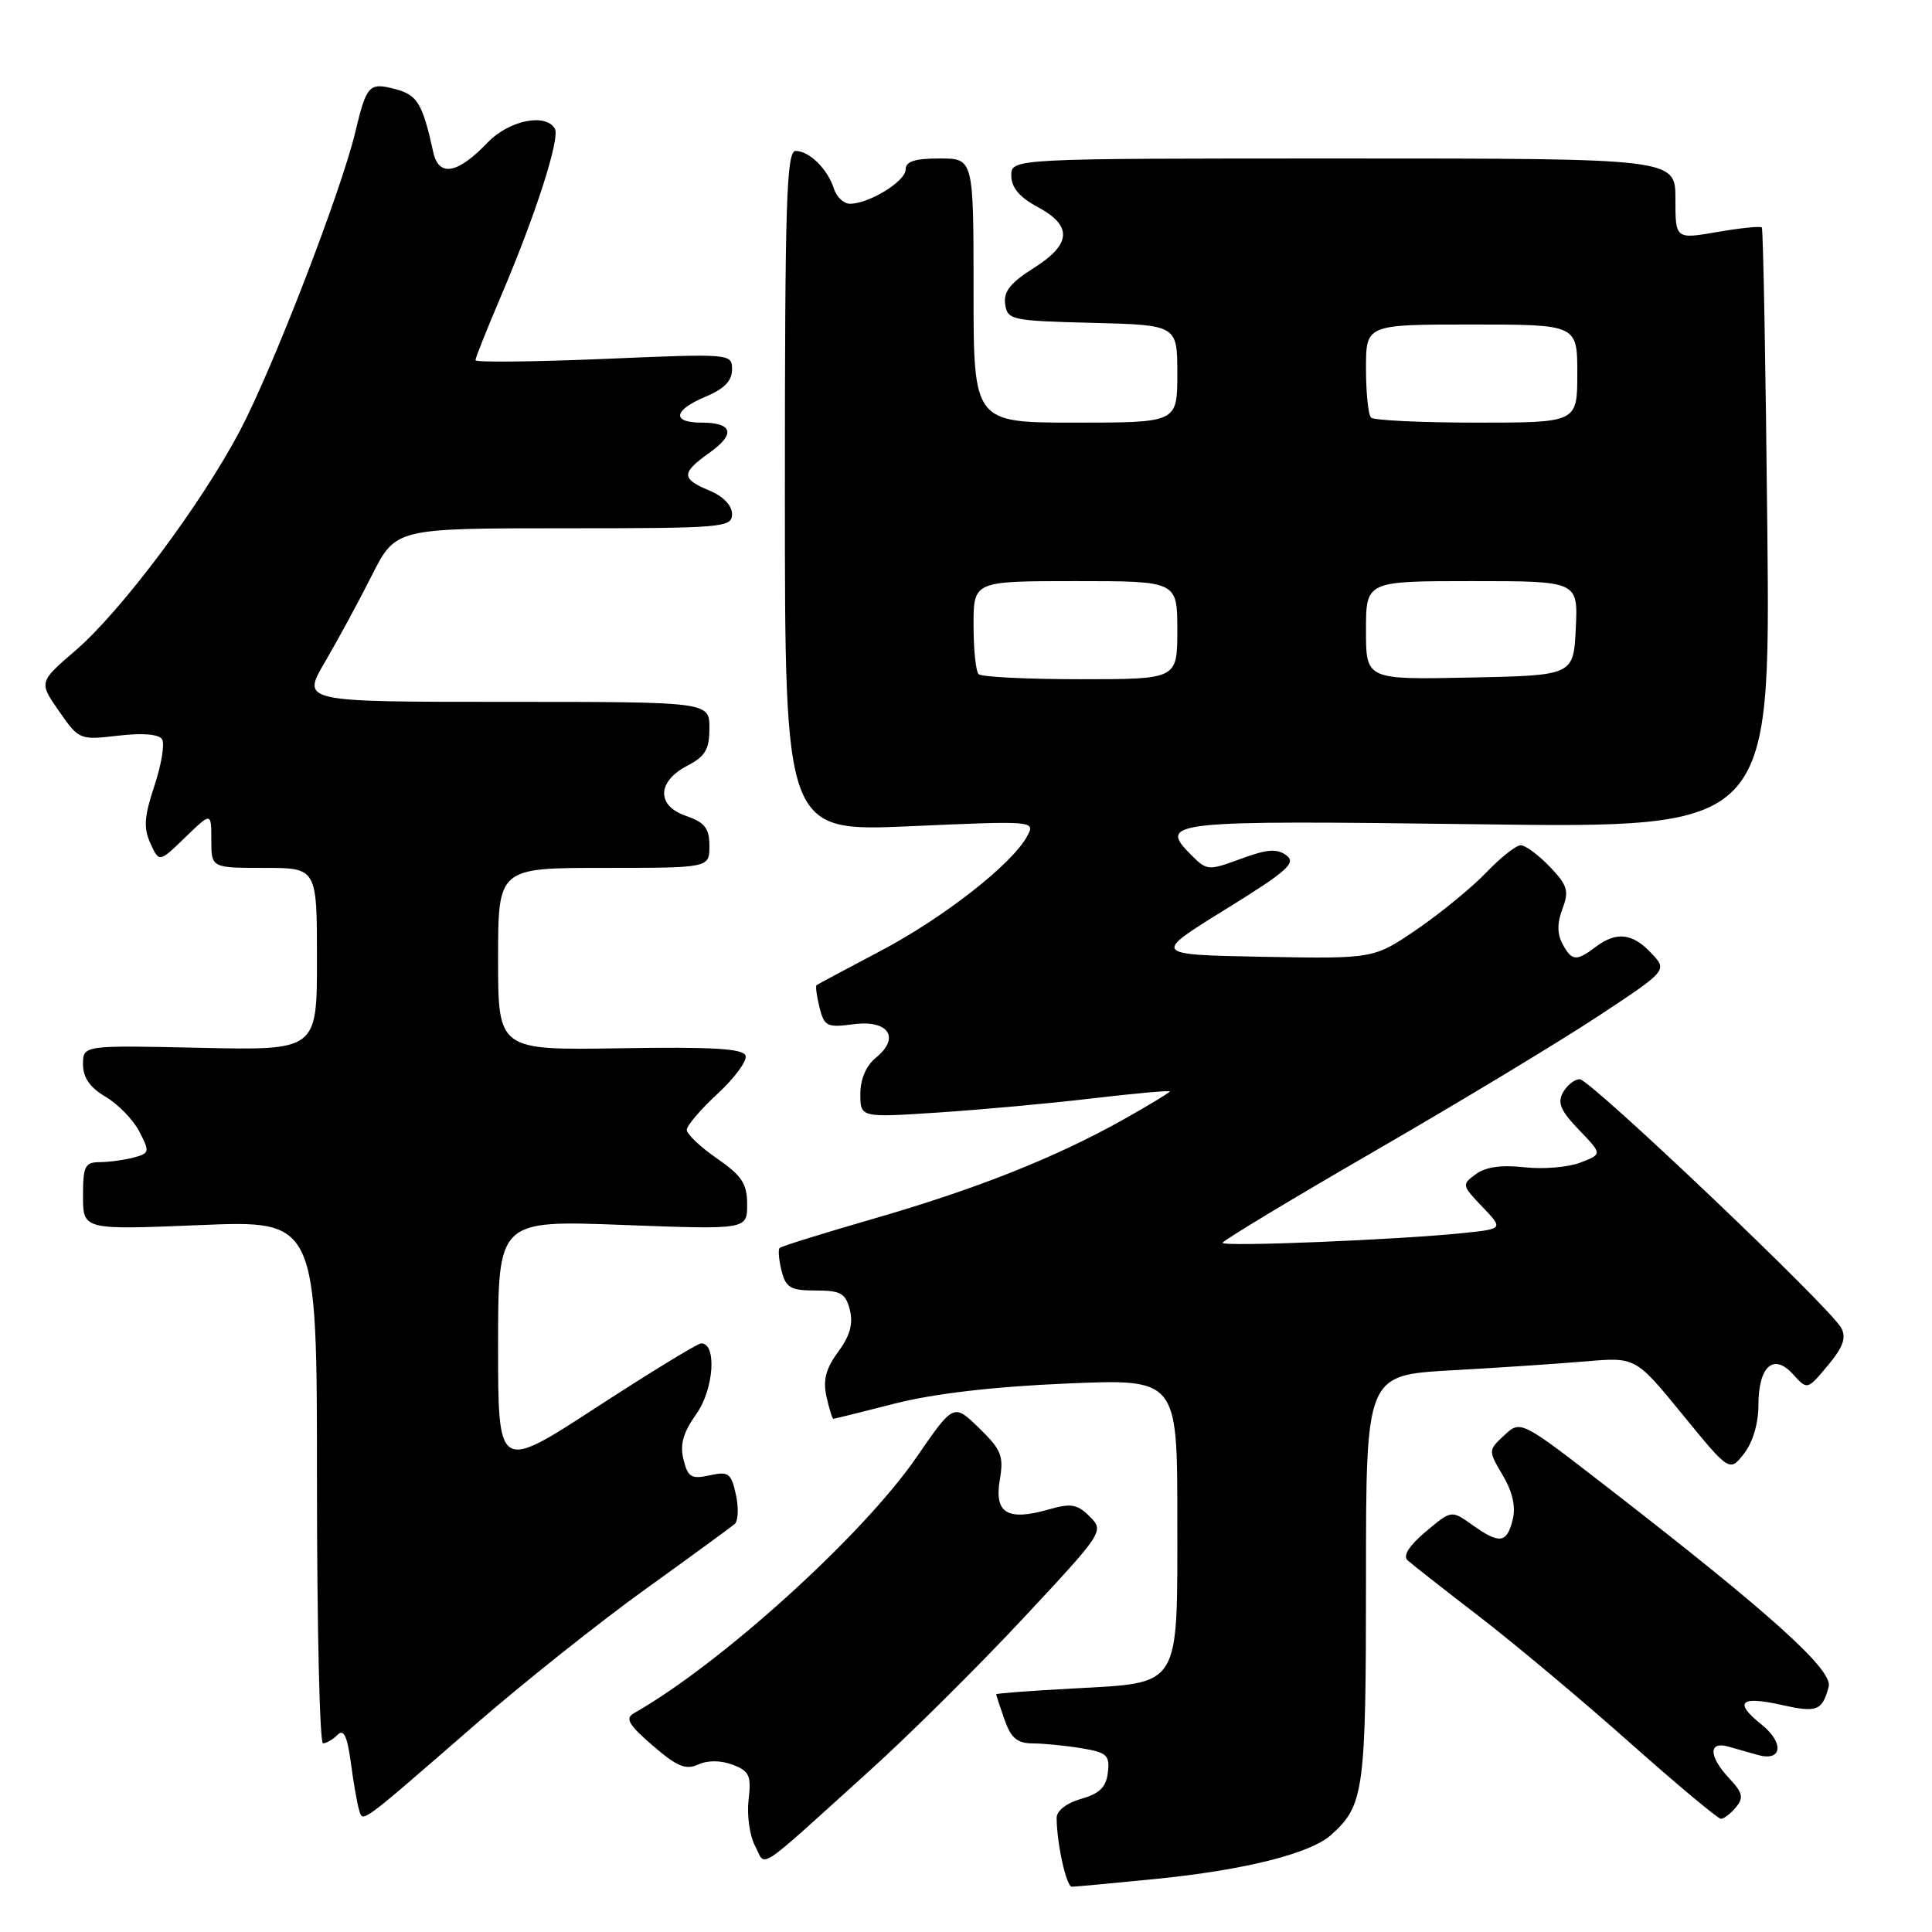 <?xml version="1.0" encoding="UTF-8" standalone="no"?>
<!DOCTYPE svg PUBLIC "-//W3C//DTD SVG 1.1//EN" "http://www.w3.org/Graphics/SVG/1.1/DTD/svg11.dtd" >
<svg xmlns="http://www.w3.org/2000/svg" xmlns:xlink="http://www.w3.org/1999/xlink" version="1.1" viewBox="0 0 256 256">
 <g >
 <path fill="currentColor"
d=" M 153.14 248.97 C 164.86 247.80 173.62 245.61 176.35 243.16 C 180.75 239.23 181.00 237.40 181.00 209.16 C 181.00 182.22 181.00 182.22 192.25 181.58 C 198.44 181.24 206.48 180.70 210.11 180.39 C 216.73 179.82 216.73 179.82 222.95 187.44 C 229.17 195.05 229.17 195.05 231.09 192.62 C 232.24 191.15 233.00 188.61 233.00 186.21 C 233.00 181.03 235.00 179.24 237.59 182.10 C 239.48 184.19 239.48 184.19 242.19 180.94 C 244.23 178.50 244.67 177.26 243.97 175.95 C 242.54 173.27 210.70 143.00 209.32 143.00 C 208.65 143.00 207.65 143.79 207.11 144.75 C 206.33 146.12 206.79 147.19 209.22 149.71 C 212.32 152.93 212.32 152.93 209.41 154.05 C 207.81 154.67 204.47 154.95 202.00 154.67 C 198.98 154.33 196.86 154.62 195.56 155.58 C 193.67 156.96 193.70 157.07 196.42 159.91 C 199.21 162.83 199.21 162.83 193.86 163.39 C 185.21 164.28 162.00 165.23 162.00 164.68 C 162.00 164.41 171.11 158.91 182.25 152.47 C 193.39 146.03 206.65 138.02 211.73 134.67 C 220.96 128.58 220.96 128.58 218.80 126.29 C 216.31 123.64 214.18 123.40 211.44 125.47 C 208.87 127.41 208.26 127.36 207.04 125.07 C 206.32 123.73 206.32 122.29 207.04 120.41 C 207.93 118.05 207.71 117.30 205.35 114.84 C 203.85 113.28 202.12 112.00 201.51 112.00 C 200.89 112.00 198.84 113.62 196.95 115.60 C 195.05 117.58 190.92 120.97 187.77 123.13 C 182.03 127.05 182.03 127.05 167.35 126.78 C 152.67 126.50 152.67 126.50 162.36 120.51 C 170.60 115.41 171.81 114.34 170.44 113.33 C 169.19 112.41 167.87 112.52 164.41 113.80 C 160.13 115.38 159.92 115.37 157.87 113.32 C 153.38 108.82 154.70 108.68 195.94 109.22 C 234.58 109.73 234.58 109.73 234.18 70.11 C 233.96 48.33 233.63 30.34 233.45 30.14 C 233.26 29.94 230.61 30.21 227.56 30.74 C 222.00 31.70 222.00 31.70 222.00 26.35 C 222.00 21.00 222.00 21.00 178.00 21.00 C 134.00 21.00 134.00 21.00 134.00 23.27 C 134.00 24.84 135.08 26.13 137.50 27.43 C 142.15 29.93 141.98 32.36 136.94 35.54 C 133.89 37.46 132.95 38.65 133.19 40.30 C 133.49 42.40 134.02 42.51 144.75 42.78 C 156.00 43.07 156.00 43.07 156.00 49.53 C 156.00 56.00 156.00 56.00 142.50 56.00 C 129.00 56.00 129.00 56.00 129.00 38.50 C 129.00 21.00 129.00 21.00 124.50 21.00 C 121.20 21.00 120.00 21.39 120.00 22.47 C 120.00 24.02 115.15 27.00 112.62 27.00 C 111.80 27.00 110.85 26.10 110.50 25.01 C 109.68 22.41 107.23 20.00 105.43 20.00 C 104.21 20.00 104.00 26.68 104.00 65.11 C 104.00 110.21 104.00 110.21 120.60 109.48 C 137.10 108.75 137.20 108.76 136.11 110.79 C 134.14 114.47 125.08 121.57 116.72 125.98 C 112.20 128.36 108.37 130.41 108.20 130.54 C 108.04 130.66 108.21 131.99 108.59 133.50 C 109.22 136.00 109.59 136.18 113.07 135.72 C 117.72 135.09 119.34 137.50 116.06 140.15 C 114.77 141.19 114.00 143.00 114.00 144.96 C 114.00 148.09 114.00 148.09 124.25 147.42 C 129.89 147.05 139.11 146.21 144.75 145.54 C 150.39 144.88 155.00 144.46 155.00 144.62 C 155.00 144.77 152.16 146.49 148.70 148.43 C 139.69 153.46 129.26 157.59 115.60 161.53 C 109.06 163.42 103.53 165.14 103.31 165.36 C 103.08 165.58 103.20 166.94 103.56 168.38 C 104.13 170.64 104.75 171.00 108.09 171.00 C 111.42 171.00 112.05 171.36 112.61 173.58 C 113.07 175.41 112.62 177.02 111.06 179.13 C 109.43 181.33 109.03 182.87 109.51 185.05 C 109.87 186.67 110.28 188.00 110.42 188.00 C 110.56 188.00 114.23 187.09 118.56 185.98 C 123.70 184.67 131.60 183.74 141.22 183.33 C 156.00 182.69 156.00 182.69 156.00 201.19 C 156.00 223.94 156.62 222.93 142.07 223.74 C 136.53 224.04 132.00 224.38 132.00 224.50 C 132.00 224.61 132.49 226.12 133.10 227.85 C 133.96 230.31 134.78 231.00 136.85 231.01 C 138.31 231.02 141.21 231.30 143.30 231.65 C 146.67 232.21 147.07 232.57 146.80 234.86 C 146.58 236.80 145.70 237.67 143.25 238.36 C 141.31 238.92 140.00 239.94 140.01 240.89 C 140.03 244.29 141.30 250.00 142.02 250.00 C 142.44 250.00 147.45 249.54 153.14 248.97 Z  M 115.17 234.68 C 120.49 229.88 129.68 220.76 135.59 214.42 C 146.24 203.01 146.32 202.88 144.40 200.95 C 142.76 199.31 141.91 199.16 139.00 200.00 C 133.51 201.57 131.74 200.53 132.47 196.15 C 133.02 192.91 132.70 192.11 129.73 189.22 C 126.36 185.95 126.36 185.95 121.43 193.11 C 114.33 203.43 95.49 220.49 84.00 227.01 C 82.80 227.69 83.28 228.53 86.49 231.30 C 89.69 234.07 90.87 234.56 92.51 233.81 C 93.79 233.23 95.51 233.24 97.09 233.84 C 99.30 234.68 99.57 235.28 99.19 238.49 C 98.95 240.52 99.34 243.27 100.05 244.60 C 101.56 247.41 99.79 248.57 115.17 234.68 Z  M 62.99 228.50 C 69.32 223.00 79.45 214.94 85.50 210.59 C 91.55 206.24 96.88 202.34 97.35 201.94 C 97.82 201.53 97.89 199.78 97.51 198.04 C 96.89 195.20 96.53 194.94 94.03 195.49 C 91.61 196.02 91.15 195.75 90.57 193.41 C 90.07 191.41 90.51 189.83 92.27 187.36 C 94.59 184.10 95.01 178.00 92.92 178.00 C 92.45 178.00 86.20 181.82 79.03 186.48 C 66.00 194.96 66.00 194.96 66.00 178.32 C 66.00 161.69 66.00 161.69 82.50 162.31 C 99.00 162.93 99.00 162.93 99.00 159.60 C 99.00 156.85 98.31 155.79 95.00 153.50 C 92.80 151.98 91.00 150.27 91.00 149.71 C 91.00 149.15 92.85 146.99 95.10 144.91 C 97.36 142.82 99.02 140.56 98.79 139.88 C 98.48 138.94 94.38 138.70 82.19 138.90 C 66.00 139.16 66.00 139.16 66.00 127.08 C 66.00 115.00 66.00 115.00 80.00 115.00 C 94.00 115.00 94.00 115.00 94.00 112.10 C 94.00 109.77 93.40 108.99 91.00 108.15 C 89.00 107.45 88.00 106.43 88.00 105.08 C 88.00 103.84 89.16 102.45 91.00 101.50 C 93.46 100.23 94.00 99.32 94.00 96.47 C 94.00 93.00 94.00 93.00 66.98 93.00 C 39.96 93.00 39.96 93.00 43.04 87.75 C 44.73 84.86 47.54 79.69 49.27 76.25 C 52.43 70.00 52.43 70.00 74.71 70.00 C 95.85 70.00 97.00 69.90 97.00 68.12 C 97.00 66.98 95.83 65.76 94.00 65.00 C 90.24 63.44 90.24 62.67 94.01 59.99 C 97.51 57.50 97.11 56.00 92.94 56.00 C 88.96 56.00 89.23 54.35 93.50 52.56 C 95.95 51.54 97.00 50.46 97.00 48.97 C 97.00 46.85 96.91 46.84 80.00 47.56 C 70.65 47.95 63.00 48.03 63.00 47.73 C 63.00 47.42 64.51 43.65 66.34 39.34 C 70.98 28.47 74.27 18.24 73.51 17.02 C 72.23 14.95 67.40 15.97 64.59 18.91 C 60.61 23.06 58.14 23.49 57.41 20.16 C 56.00 13.75 55.31 12.59 52.46 11.83 C 48.90 10.88 48.58 11.22 47.08 17.50 C 45.20 25.36 36.18 48.74 31.82 57.02 C 26.65 66.84 16.11 80.93 10.00 86.20 C 5.14 90.38 5.14 90.38 7.82 94.23 C 10.47 98.04 10.56 98.07 15.65 97.48 C 18.90 97.10 21.06 97.28 21.48 97.96 C 21.84 98.56 21.39 101.33 20.46 104.12 C 19.11 108.19 19.00 109.71 19.93 111.75 C 21.09 114.30 21.09 114.30 24.55 110.95 C 28.00 107.61 28.00 107.61 28.00 111.30 C 28.00 115.00 28.00 115.00 35.00 115.00 C 42.00 115.00 42.00 115.00 42.00 127.09 C 42.00 139.18 42.00 139.18 26.50 138.84 C 11.00 138.50 11.00 138.50 11.00 141.03 C 11.00 142.79 11.92 144.11 14.01 145.34 C 15.66 146.32 17.67 148.39 18.47 149.95 C 19.86 152.62 19.81 152.82 17.72 153.38 C 16.50 153.70 14.49 153.98 13.25 153.99 C 11.25 154.00 11.00 154.50 11.00 158.48 C 11.00 162.97 11.00 162.97 26.50 162.33 C 42.00 161.69 42.00 161.69 42.00 196.34 C 42.00 215.40 42.36 231.00 42.80 231.00 C 43.24 231.00 44.10 230.50 44.72 229.88 C 45.55 229.05 46.01 230.03 46.50 233.63 C 46.85 236.31 47.35 239.11 47.59 239.86 C 48.12 241.51 47.45 242.00 62.99 228.50 Z  M 230.02 239.47 C 231.07 238.21 230.92 237.55 229.15 235.66 C 226.41 232.74 226.34 230.68 229.00 231.43 C 230.10 231.74 231.86 232.24 232.92 232.54 C 236.17 233.46 236.45 230.94 233.38 228.48 C 229.69 225.53 230.60 224.68 236.12 225.92 C 240.76 226.96 241.46 226.69 242.31 223.50 C 242.90 221.29 234.66 213.86 213.00 197.08 C 201.50 188.17 201.50 188.17 199.34 190.17 C 197.18 192.18 197.18 192.18 199.13 195.50 C 200.44 197.71 200.87 199.67 200.43 201.41 C 199.65 204.51 198.69 204.63 195.06 202.04 C 192.32 200.09 192.32 200.09 188.91 202.96 C 186.72 204.80 185.86 206.16 186.50 206.74 C 187.05 207.24 191.32 210.59 196.00 214.19 C 200.68 217.79 209.63 225.29 215.91 230.87 C 222.18 236.44 227.64 241.00 228.03 241.00 C 228.43 241.00 229.33 240.31 230.02 239.47 Z  M 129.67 89.33 C 129.30 88.97 129.00 86.04 129.00 82.83 C 129.00 77.00 129.00 77.00 142.50 77.00 C 156.00 77.00 156.00 77.00 156.00 83.50 C 156.00 90.00 156.00 90.00 143.17 90.00 C 136.11 90.00 130.03 89.70 129.67 89.33 Z  M 181.00 83.53 C 181.00 77.00 181.00 77.00 195.05 77.00 C 209.10 77.00 209.10 77.00 208.80 83.25 C 208.50 89.50 208.50 89.50 194.75 89.78 C 181.00 90.06 181.00 90.06 181.00 83.53 Z  M 181.67 55.33 C 181.30 54.97 181.00 52.04 181.00 48.83 C 181.00 43.00 181.00 43.00 195.00 43.00 C 209.00 43.00 209.00 43.00 209.00 49.50 C 209.00 56.00 209.00 56.00 195.67 56.00 C 188.33 56.00 182.03 55.70 181.67 55.33 Z "/>
</g>
</svg>